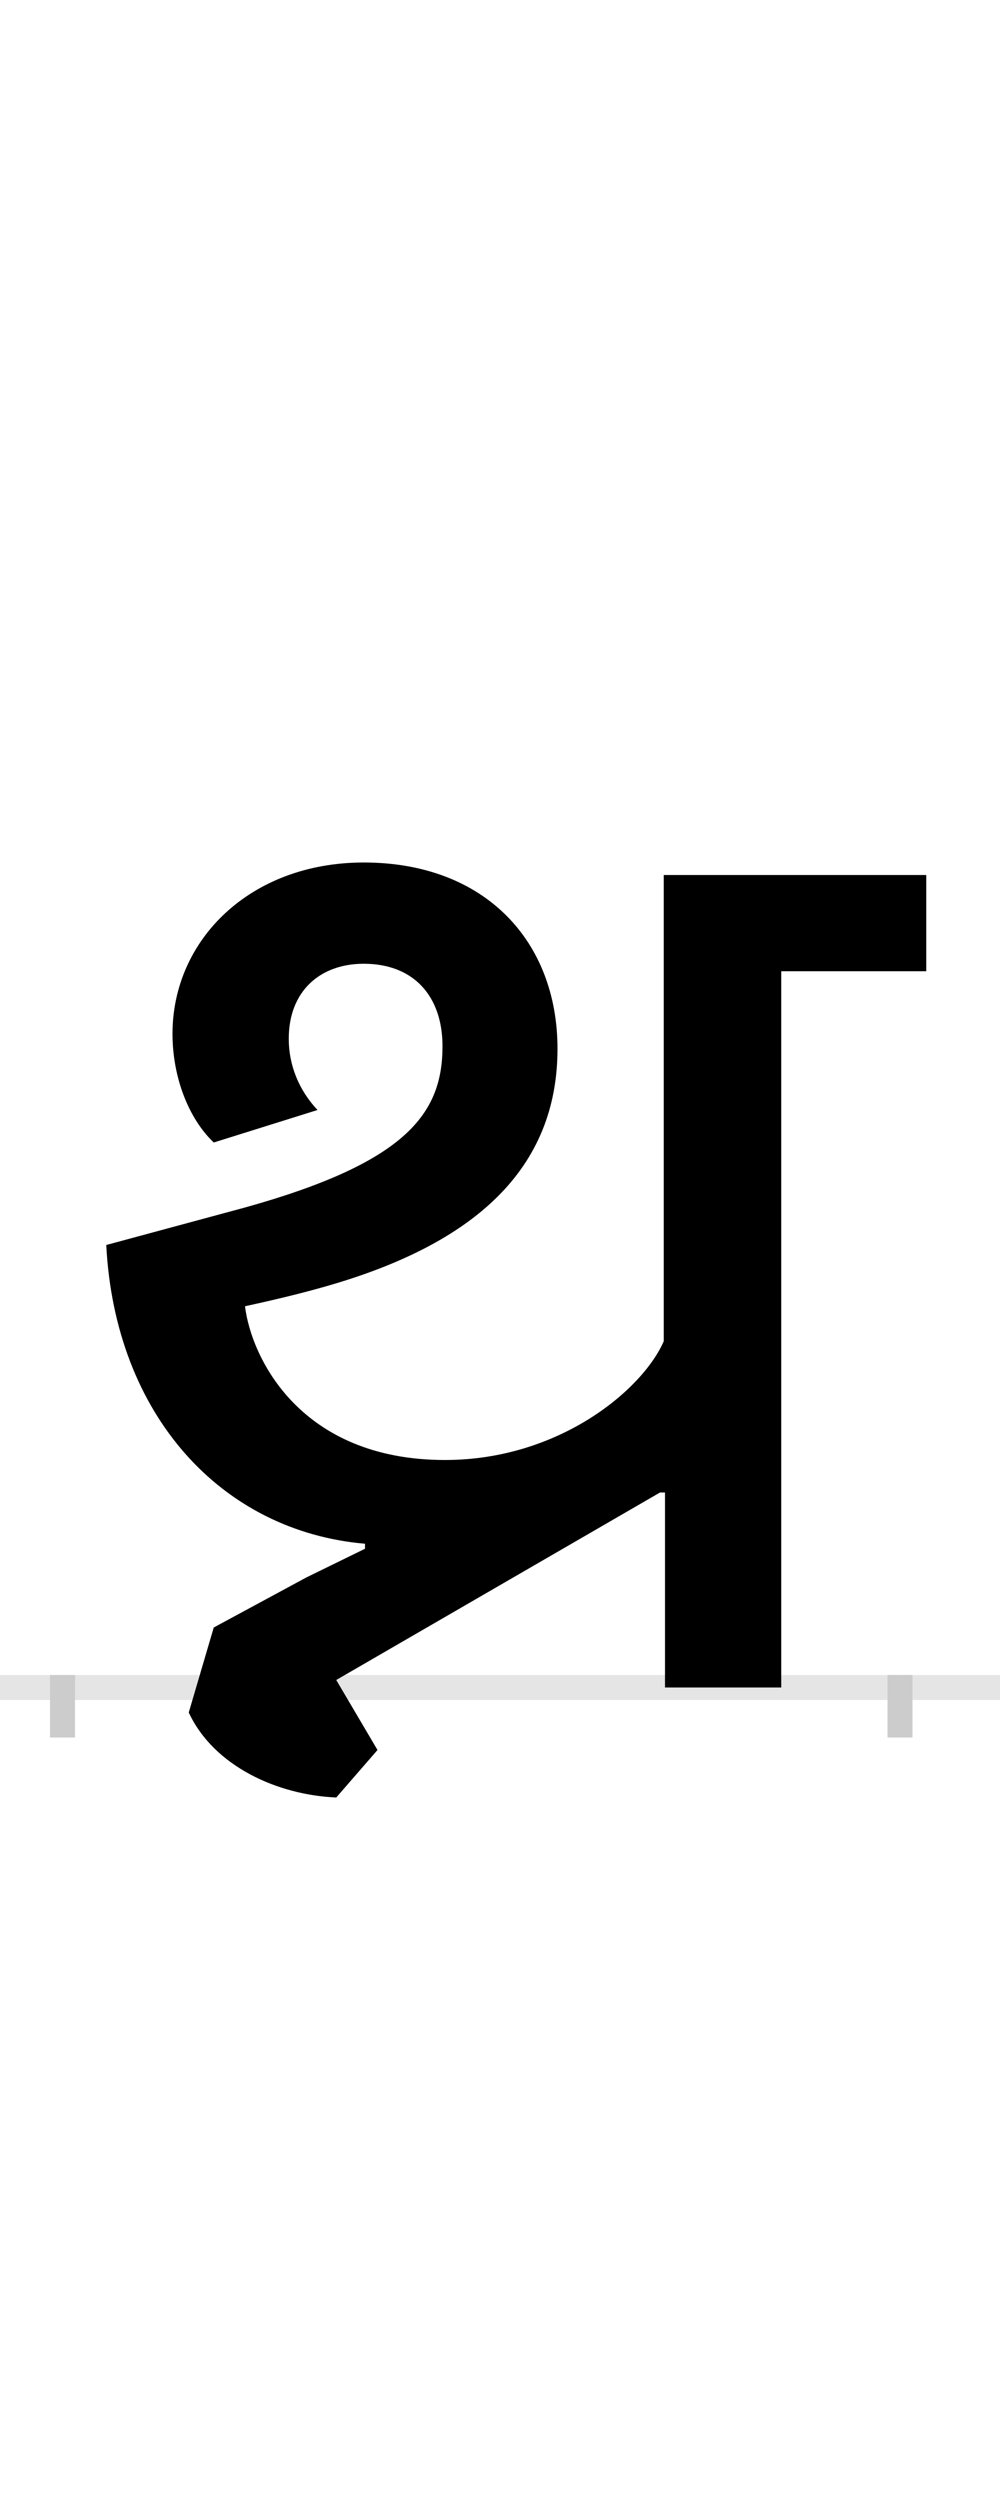 <?xml version="1.0" encoding="UTF-8"?>
<svg height="200.0" version="1.1" width="80.0" xmlns="http://www.w3.org/2000/svg" xmlns:xlink="http://www.w3.org/1999/xlink">
 <rect width="100%" height="100%" fill="#808080" stroke="none"/>
 <path d="M0,0 l80,0 l0,200 l-80,0 Z M0,0" fill="rgb(255,255,255)" transform="matrix(1,0,0,-1,0.0,200.0)"/>
 <path d="M0,0 l80,0" fill="none" stroke="rgb(229,229,229)" stroke-width="2" transform="matrix(1,0,0,-1,0.0,135.0)"/>
 <path d="M0,1 l0,-5" fill="none" stroke="rgb(204,204,204)" stroke-width="2" transform="matrix(1,0,0,-1,5.0,135.0)"/>
 <path d="M0,1 l0,-5" fill="none" stroke="rgb(204,204,204)" stroke-width="2" transform="matrix(1,0,0,-1,72.0,135.0)"/>
 <path d="M478,156 l4,0 l0,-156 l93,0 l0,573 l116,0 l0,77 l-210,0 l0,-373 c-17,-39,-84,-95,-175,-95 c-116,0,-155,82,-160,123 c23,5,44,10,65,16 c119,34,185,94,185,190 c0,86,-58,149,-155,149 c-91,0,-153,-62,-153,-137 c0,-35,13,-68,33,-87 l83,26 c-15,16,-23,36,-23,57 c0,38,25,60,60,60 c40,0,63,-26,63,-66 c0,-54,-29,-93,-158,-129 l-111,-30 c7,-136,92,-229,207,-239 l0,-4 l-47,-23 l-74,-40 l-20,-68 c20,-43,71,-66,118,-68 l33,38 l-33,56 Z M478,156" fill="rgb(0,0,0)" transform="matrix(0.1,0.0,0.0,-0.1,5.0,135.0)"/>
</svg>